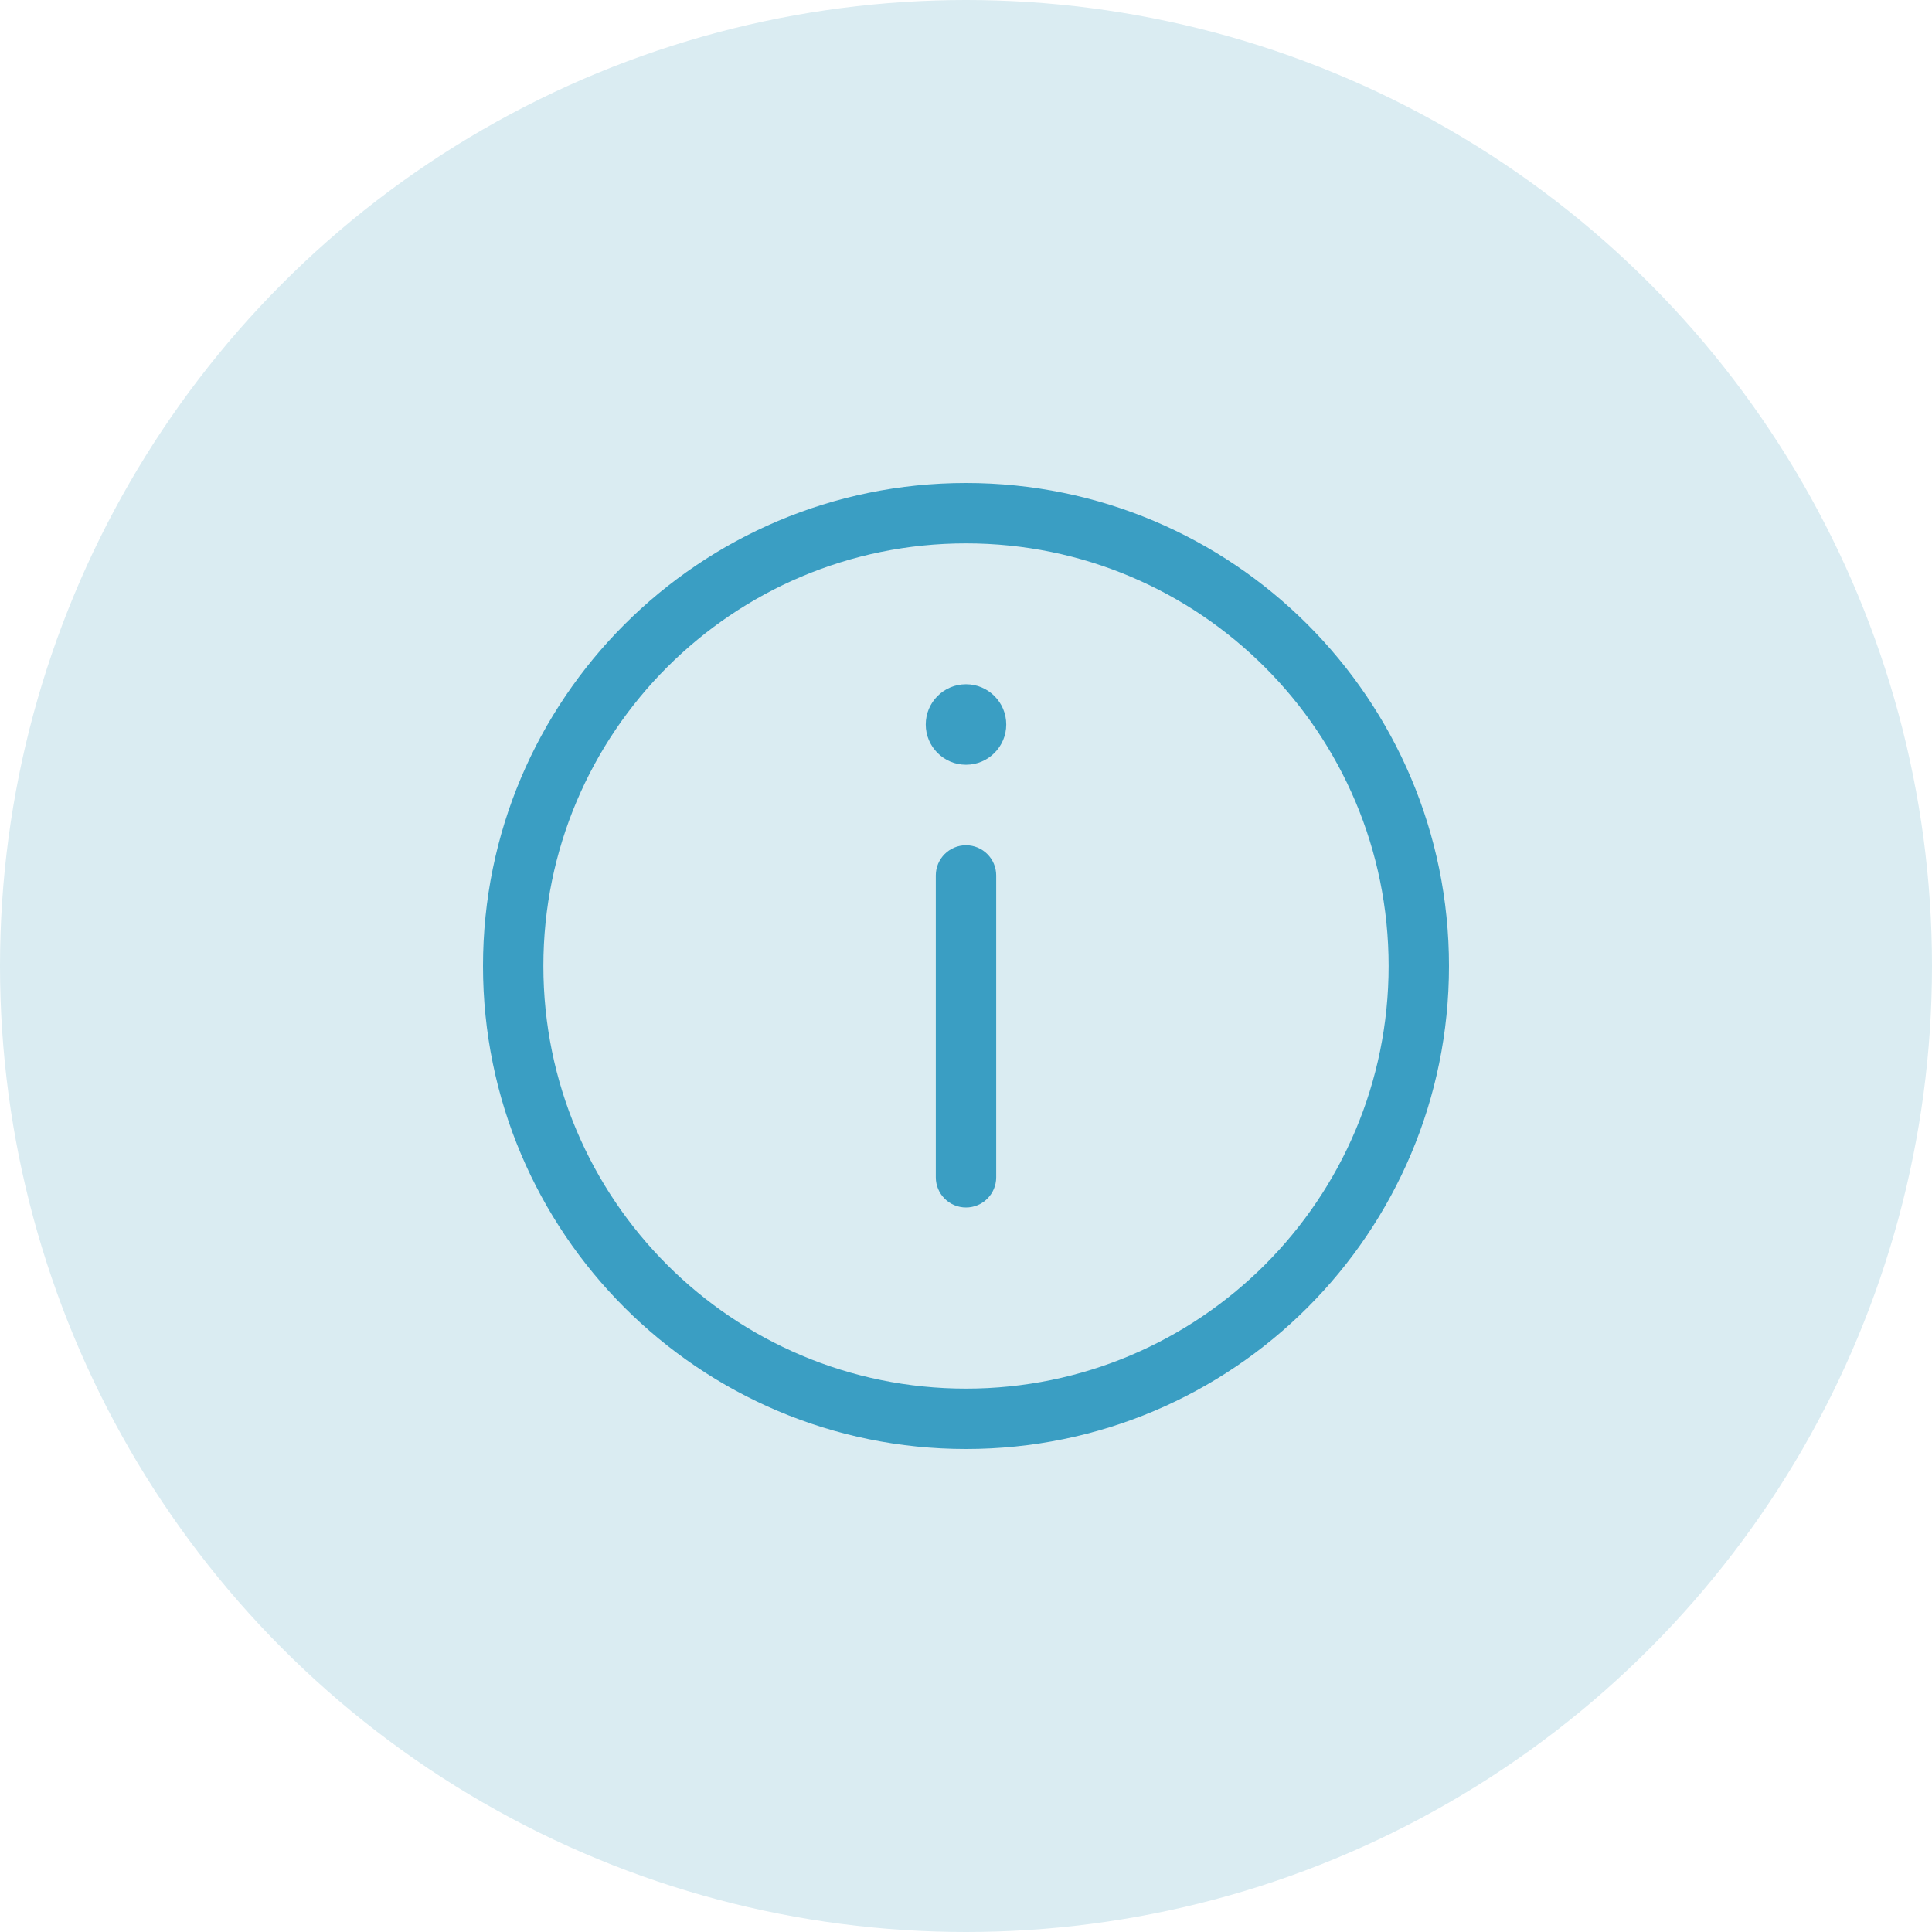 <svg width="60" height="60" viewBox="0 0 60 60" fill="none" xmlns="http://www.w3.org/2000/svg">
<circle cx="30" cy="30" r="30" fill="#DAECF2"/>
<g clip-path="url(#clip0_500_7079)">
<path d="M31.25 22.5C31.25 23.19 30.69 23.75 30 23.75C29.31 23.75 28.75 23.19 28.75 22.5C28.75 21.81 29.31 21.25 30 21.25C30.69 21.25 31.25 21.81 31.25 22.5ZM29.062 27.188L29.062 36.562C29.062 37.08 29.482 37.5 30 37.5C30.518 37.5 30.938 37.08 30.938 36.562L30.938 27.188C30.938 26.67 30.518 26.25 30 26.25C29.482 26.25 29.062 26.67 29.062 27.188ZM15 30C15 21.716 21.716 15 30 15C38.284 15 45 21.716 45 30C45 38.284 38.284 45 30 45C21.716 45 15 38.284 15 30ZM30 16.875C22.751 16.875 16.875 22.751 16.875 30C16.875 37.249 22.751 43.125 30 43.125C37.249 43.125 43.125 37.249 43.125 30C43.125 22.751 37.249 16.875 30 16.875Z" fill="#3A9EC3"/>
</g>
<defs>
<clipPath id="clip0_500_7079">
<rect width="30" height="30" fill="white" transform="translate(15 15)"/>
</clipPath>
</defs>
</svg>
